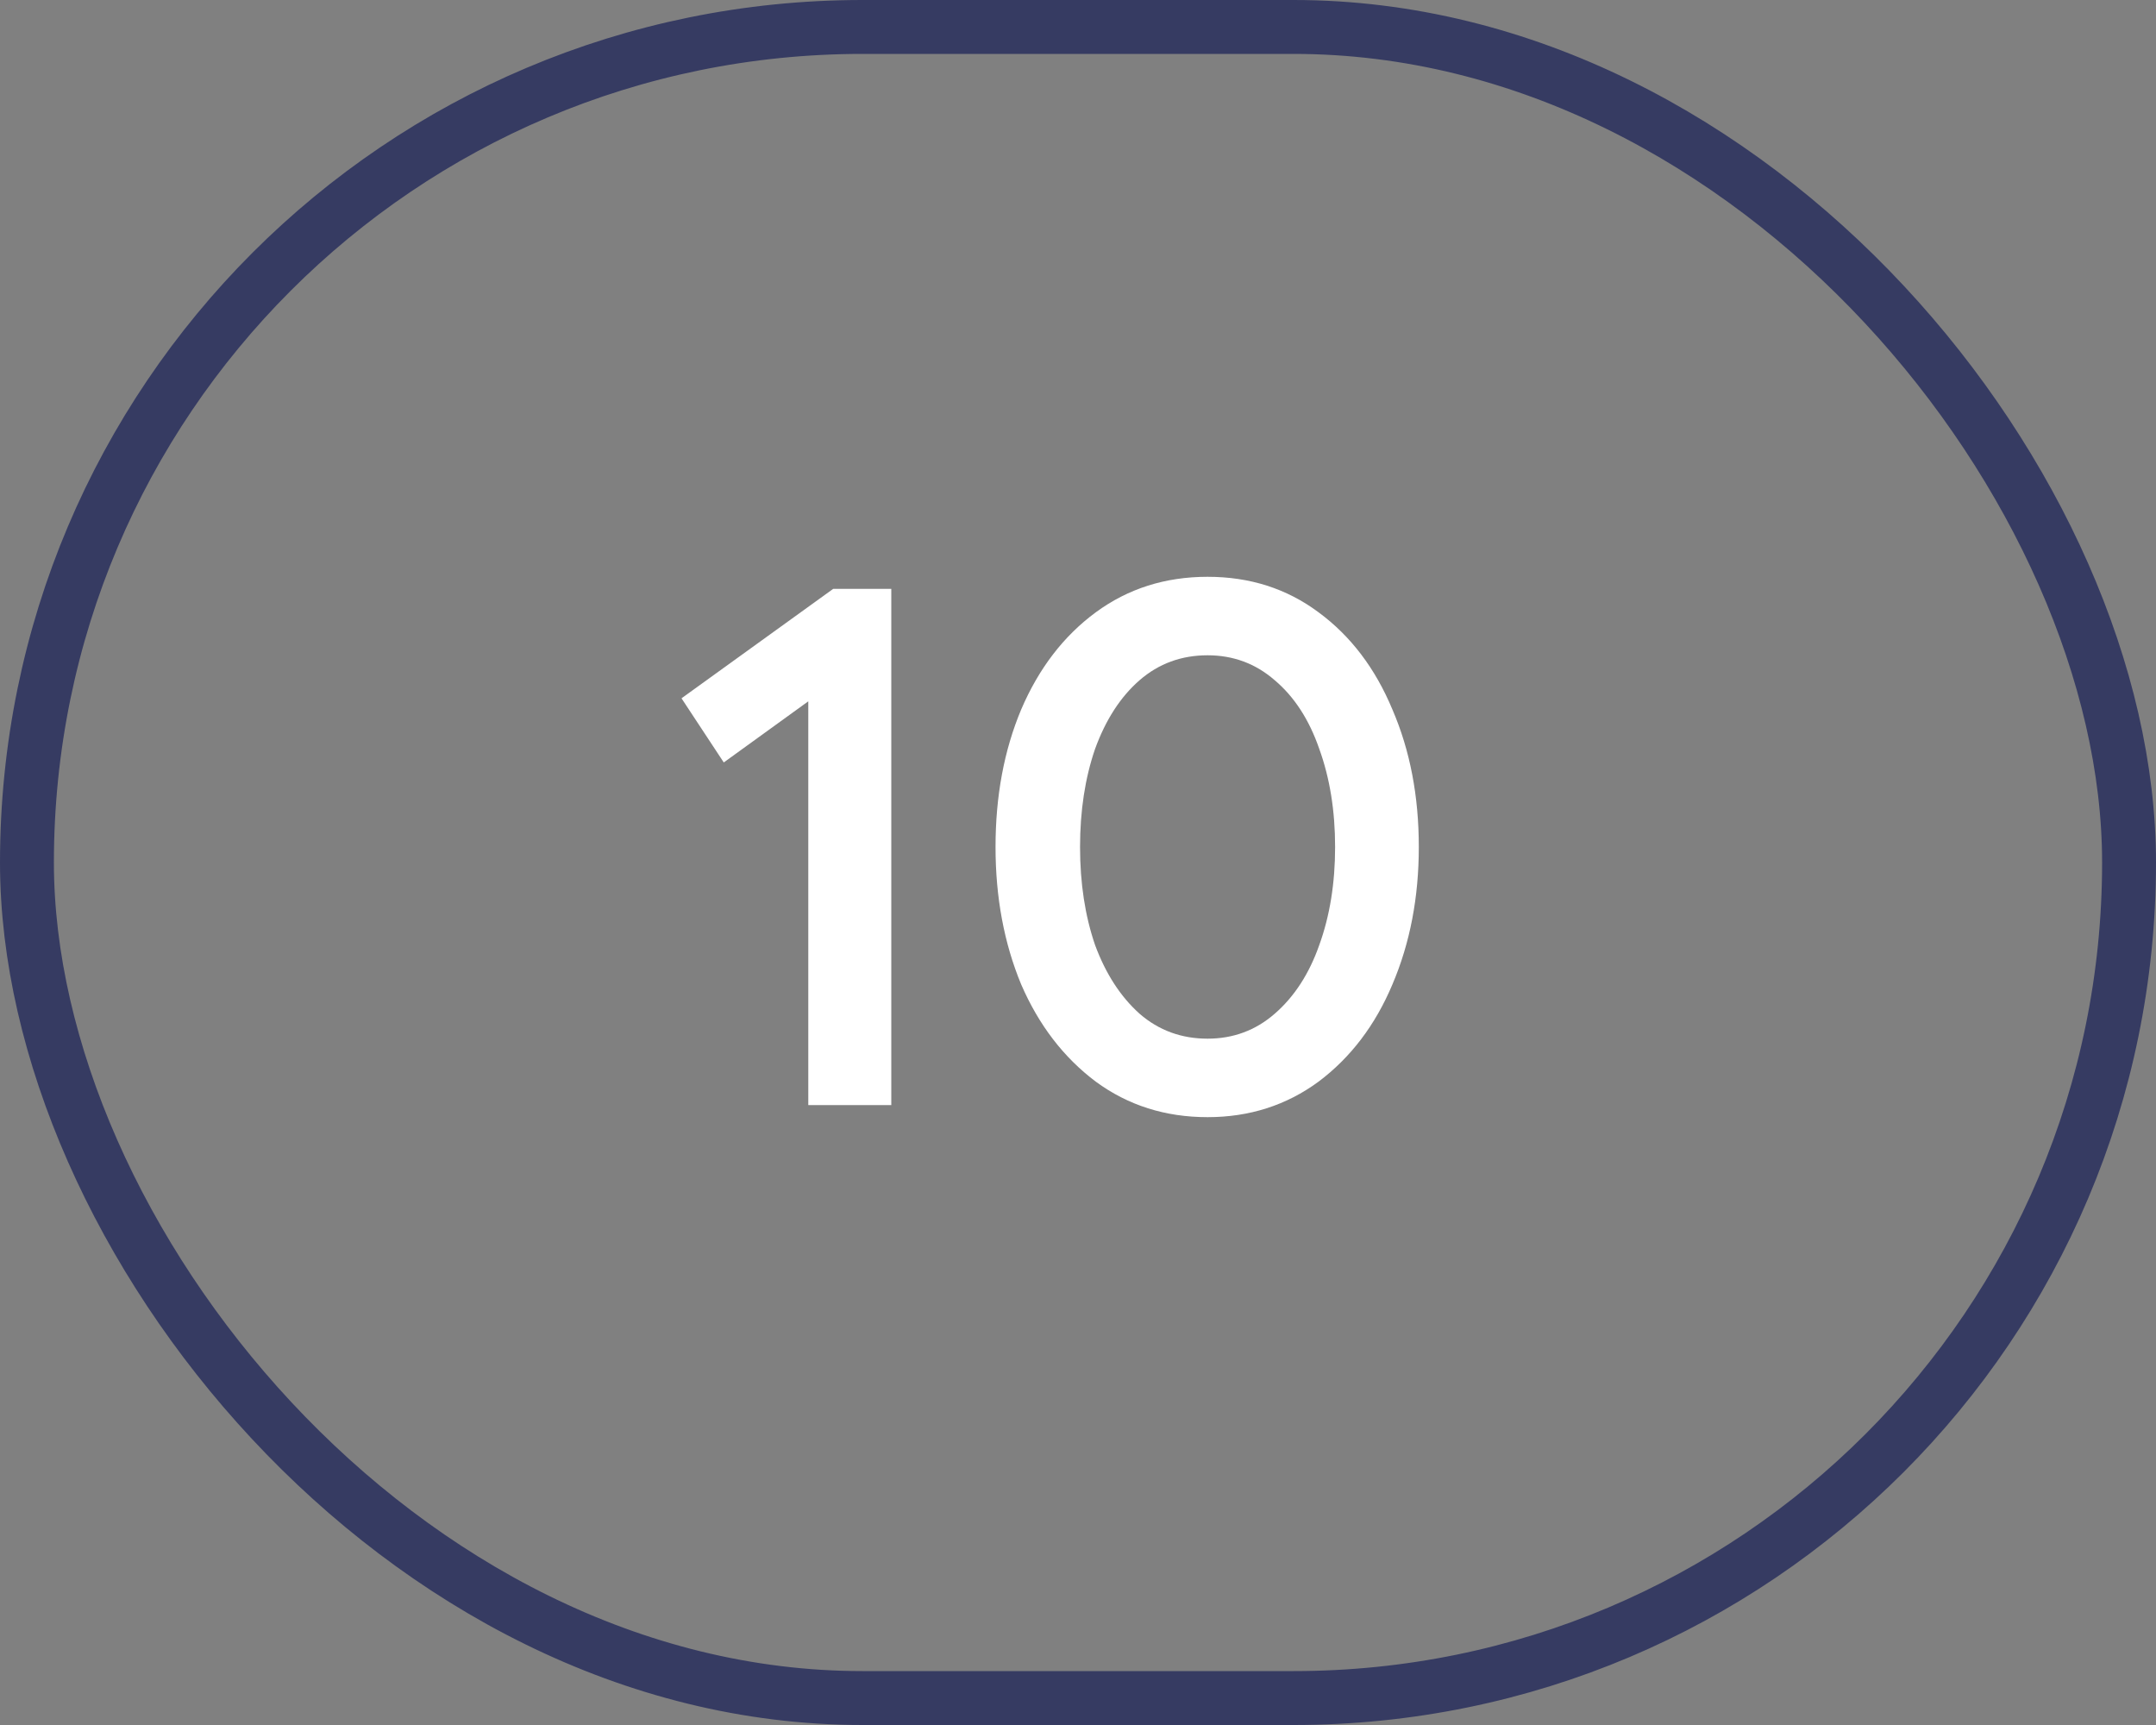 <svg width="40" height="32" viewBox="0 0 40 32" fill="none" xmlns="http://www.w3.org/2000/svg">
<rect x="0" y="0" width="40" height="32" fill="#808080" stroke="none"/>
<rect x="0.5" y="0.5" width="39" height="31" rx="15.5" stroke="#363B62"/>
<path d="M14.996 13.01L13.428 14.144L12.644 12.954L15.458 10.924H16.536V20.5H14.996V13.01ZM22.404 20.724C21.619 20.724 20.929 20.505 20.331 20.066C19.734 19.618 19.272 19.016 18.945 18.26C18.628 17.495 18.47 16.645 18.47 15.712C18.47 14.769 18.628 13.92 18.945 13.164C19.272 12.399 19.734 11.797 20.331 11.358C20.929 10.919 21.619 10.7 22.404 10.7C23.188 10.7 23.873 10.919 24.462 11.358C25.059 11.797 25.516 12.399 25.834 13.164C26.16 13.92 26.323 14.769 26.323 15.712C26.323 16.645 26.16 17.495 25.834 18.26C25.516 19.016 25.059 19.618 24.462 20.066C23.864 20.505 23.178 20.724 22.404 20.724ZM22.404 19.268C22.88 19.268 23.295 19.114 23.649 18.806C24.014 18.489 24.289 18.064 24.476 17.532C24.672 16.991 24.77 16.384 24.77 15.712C24.77 15.04 24.672 14.433 24.476 13.892C24.289 13.351 24.014 12.926 23.649 12.618C23.295 12.31 22.88 12.156 22.404 12.156C21.918 12.156 21.498 12.31 21.143 12.618C20.789 12.926 20.514 13.351 20.317 13.892C20.131 14.433 20.038 15.04 20.038 15.712C20.038 16.384 20.131 16.991 20.317 17.532C20.514 18.064 20.789 18.489 21.143 18.806C21.498 19.114 21.918 19.268 22.404 19.268Z" fill="white"/>
</svg>
